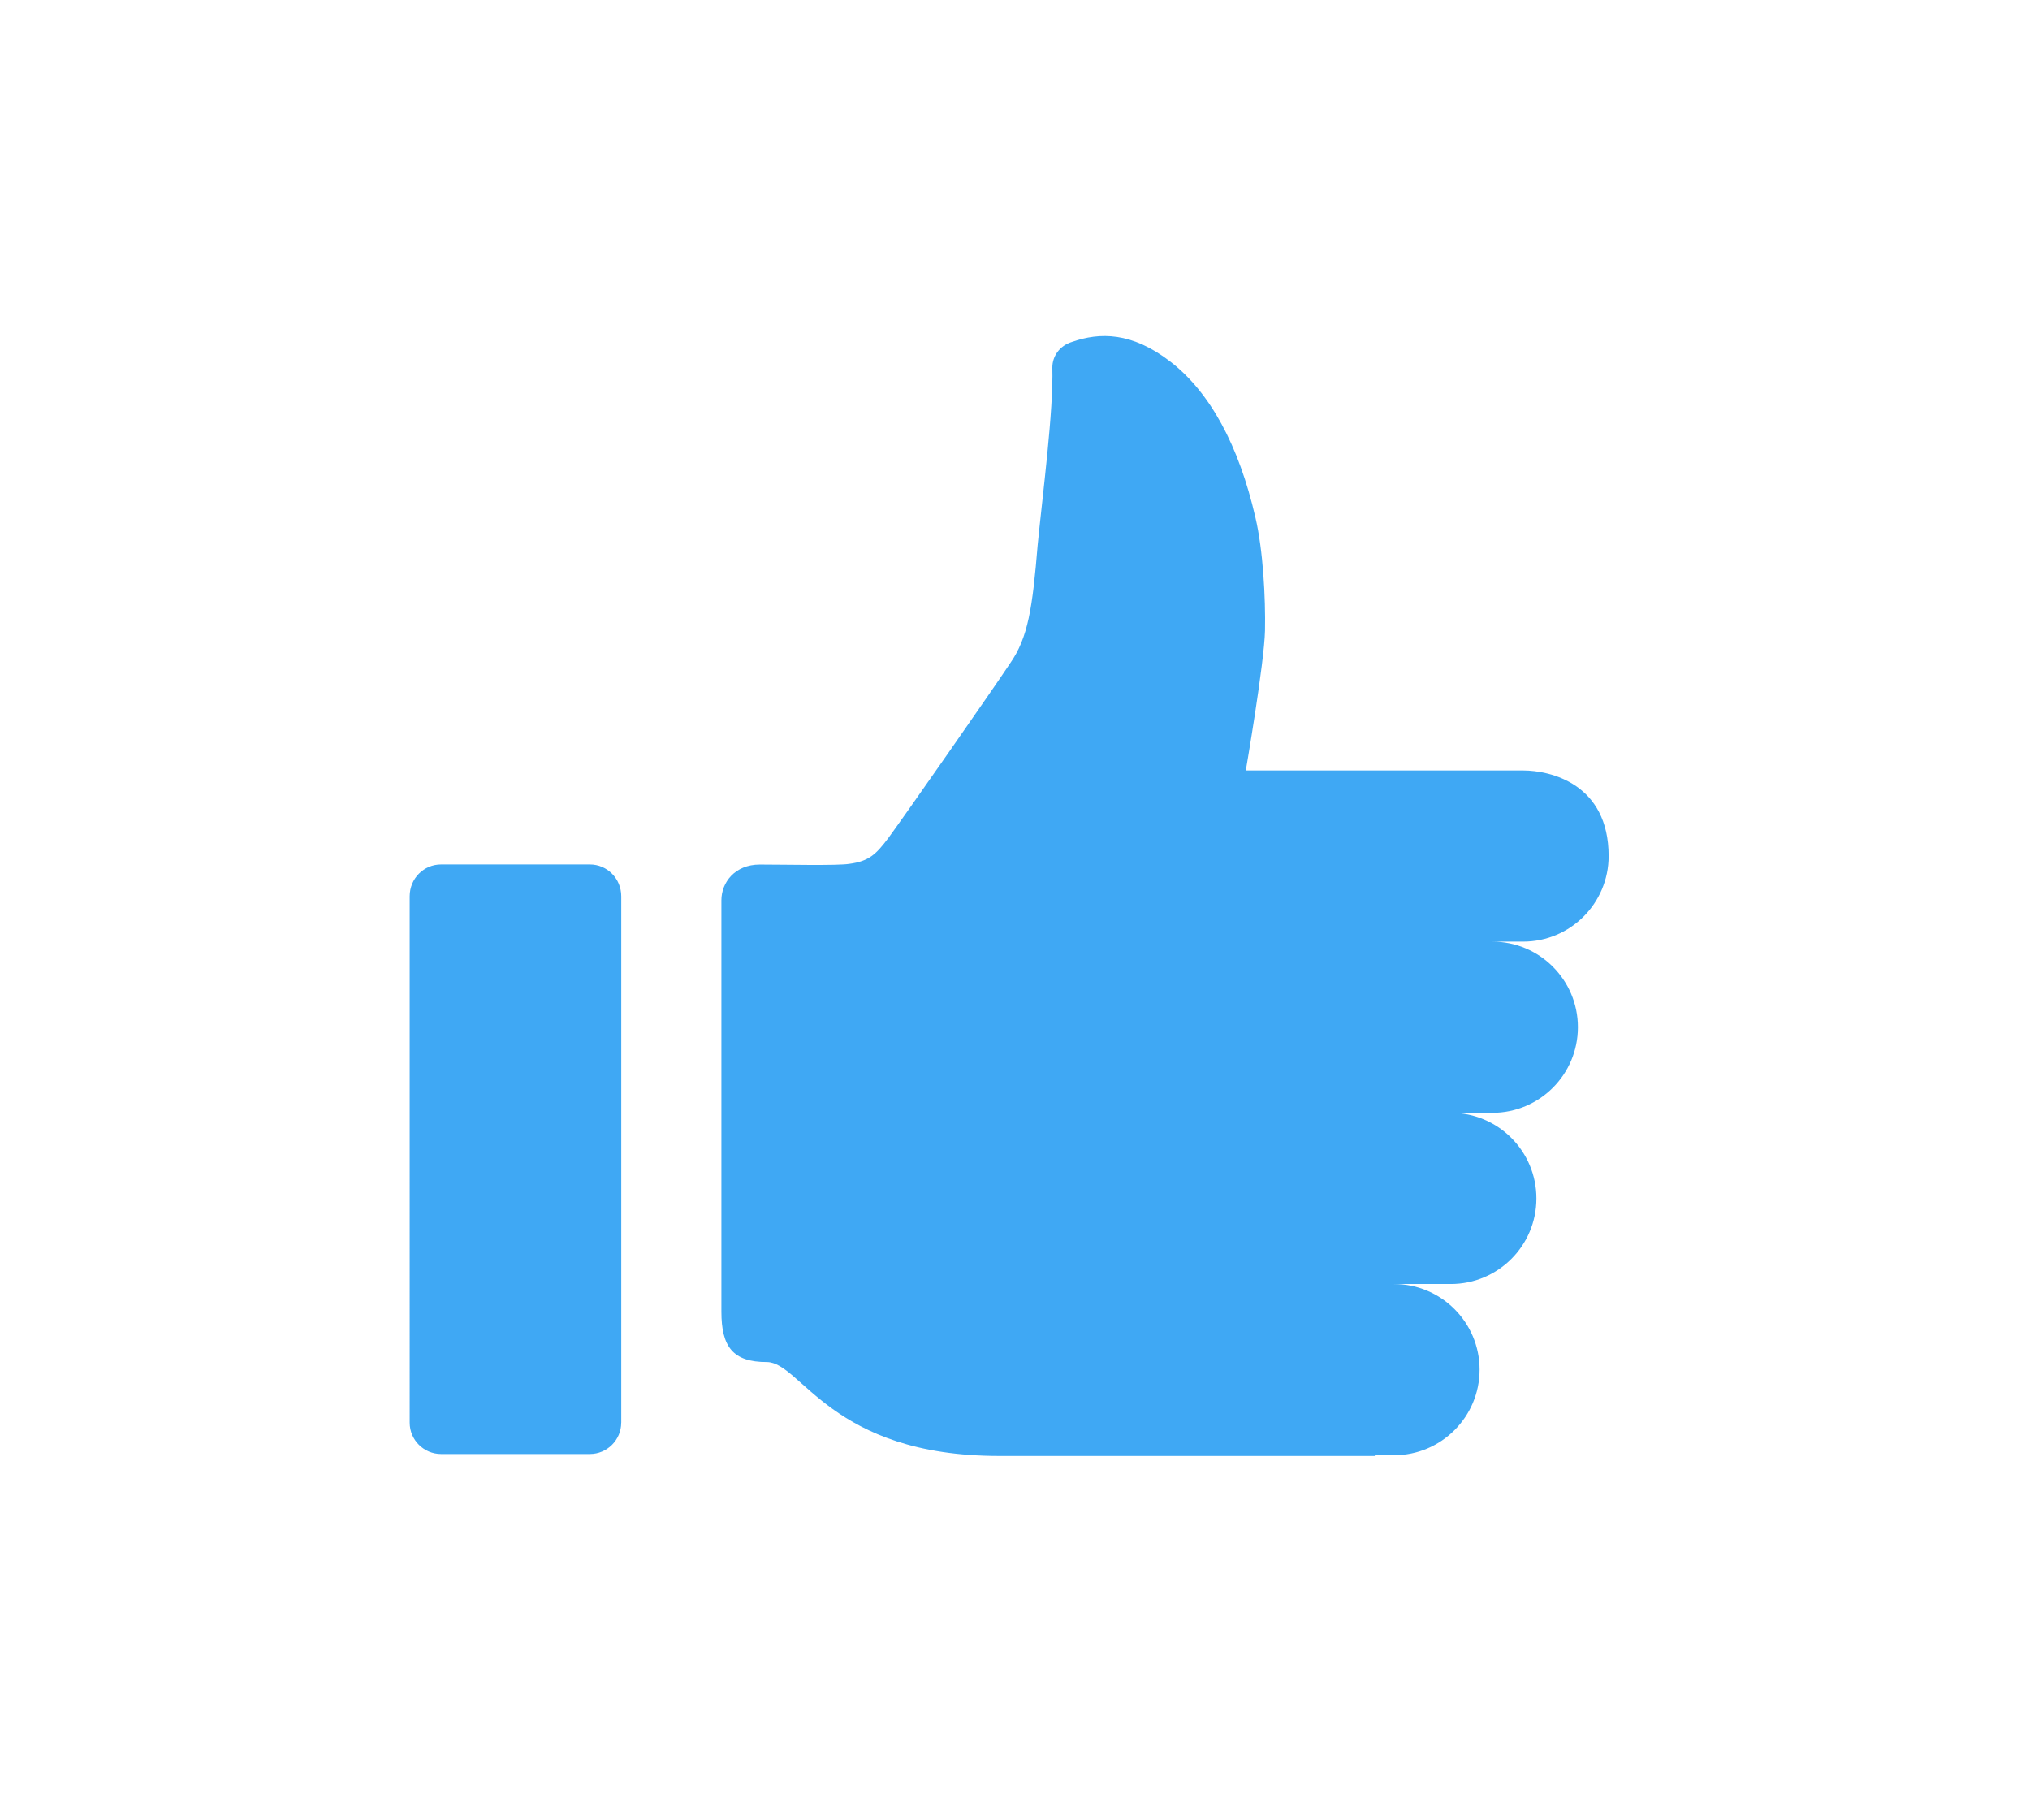 <?xml version="1.0" encoding="UTF-8"?>
<!-- Generator: Adobe Illustrator 16.0.0, SVG Export Plug-In . SVG Version: 6.00 Build 0)  -->
<!DOCTYPE svg PUBLIC "-//W3C//DTD SVG 1.1//EN" "http://www.w3.org/Graphics/SVG/1.1/DTD/svg11.dtd">
<svg version="1.1" id="Calque_1" xmlns="http://www.w3.org/2000/svg" xmlns:xlink="http://www.w3.org/1999/xlink" x="0px" y="0px" width="44.52px" height="39.904px" viewBox="0 0 44.52 39.904" enable-background="new 0 0 44.52 39.904" xml:space="preserve">
<g>
	<path fill="#3FA8F4" d="M13.624,31.196c0,0.378-0.309,0.687-0.688,0.687H9.673c-0.378,0-0.688-0.309-0.688-0.687V19.654   c0-0.392,0.309-0.699,0.688-0.699h3.264c0.378,0,0.688,0.308,0.688,0.699V31.196z M35.279,18.771c0-1.583-1.274-1.877-1.877-1.877   h-6.08c0,0,0.406-2.354,0.421-3.067c0.014-0.715-0.042-1.766-0.21-2.479c-0.364-1.583-0.995-2.745-1.863-3.417   c-0.854-0.659-1.556-0.645-2.157-0.435c-0.28,0.084-0.434,0.321-0.434,0.561c0.027,0.953-0.21,2.759-0.322,3.895   c-0.112,1.372-0.21,2.03-0.603,2.591c-0.378,0.573-2.354,3.403-2.676,3.838c-0.266,0.351-0.42,0.504-0.854,0.561   c-0.267,0.042-1.415,0.015-1.961,0.015s-0.842,0.392-0.842,0.783v9.021c0,0.771,0.253,1.105,0.995,1.105c0.756,0,1.4,2.06,5.1,2.06   h8.235V31.91h0.42c1.037,0,1.878-0.842,1.878-1.877c0-1.036-0.841-1.878-1.878-1.878h1.247c1.036,0,1.877-0.84,1.877-1.877   c0-1.036-0.841-1.877-1.877-1.877h0.91c1.037,0,1.877-0.84,1.877-1.877s-0.84-1.877-1.877-1.877h0.673   C34.438,20.648,35.279,19.808,35.279,18.771z"/>
</g>
</svg>